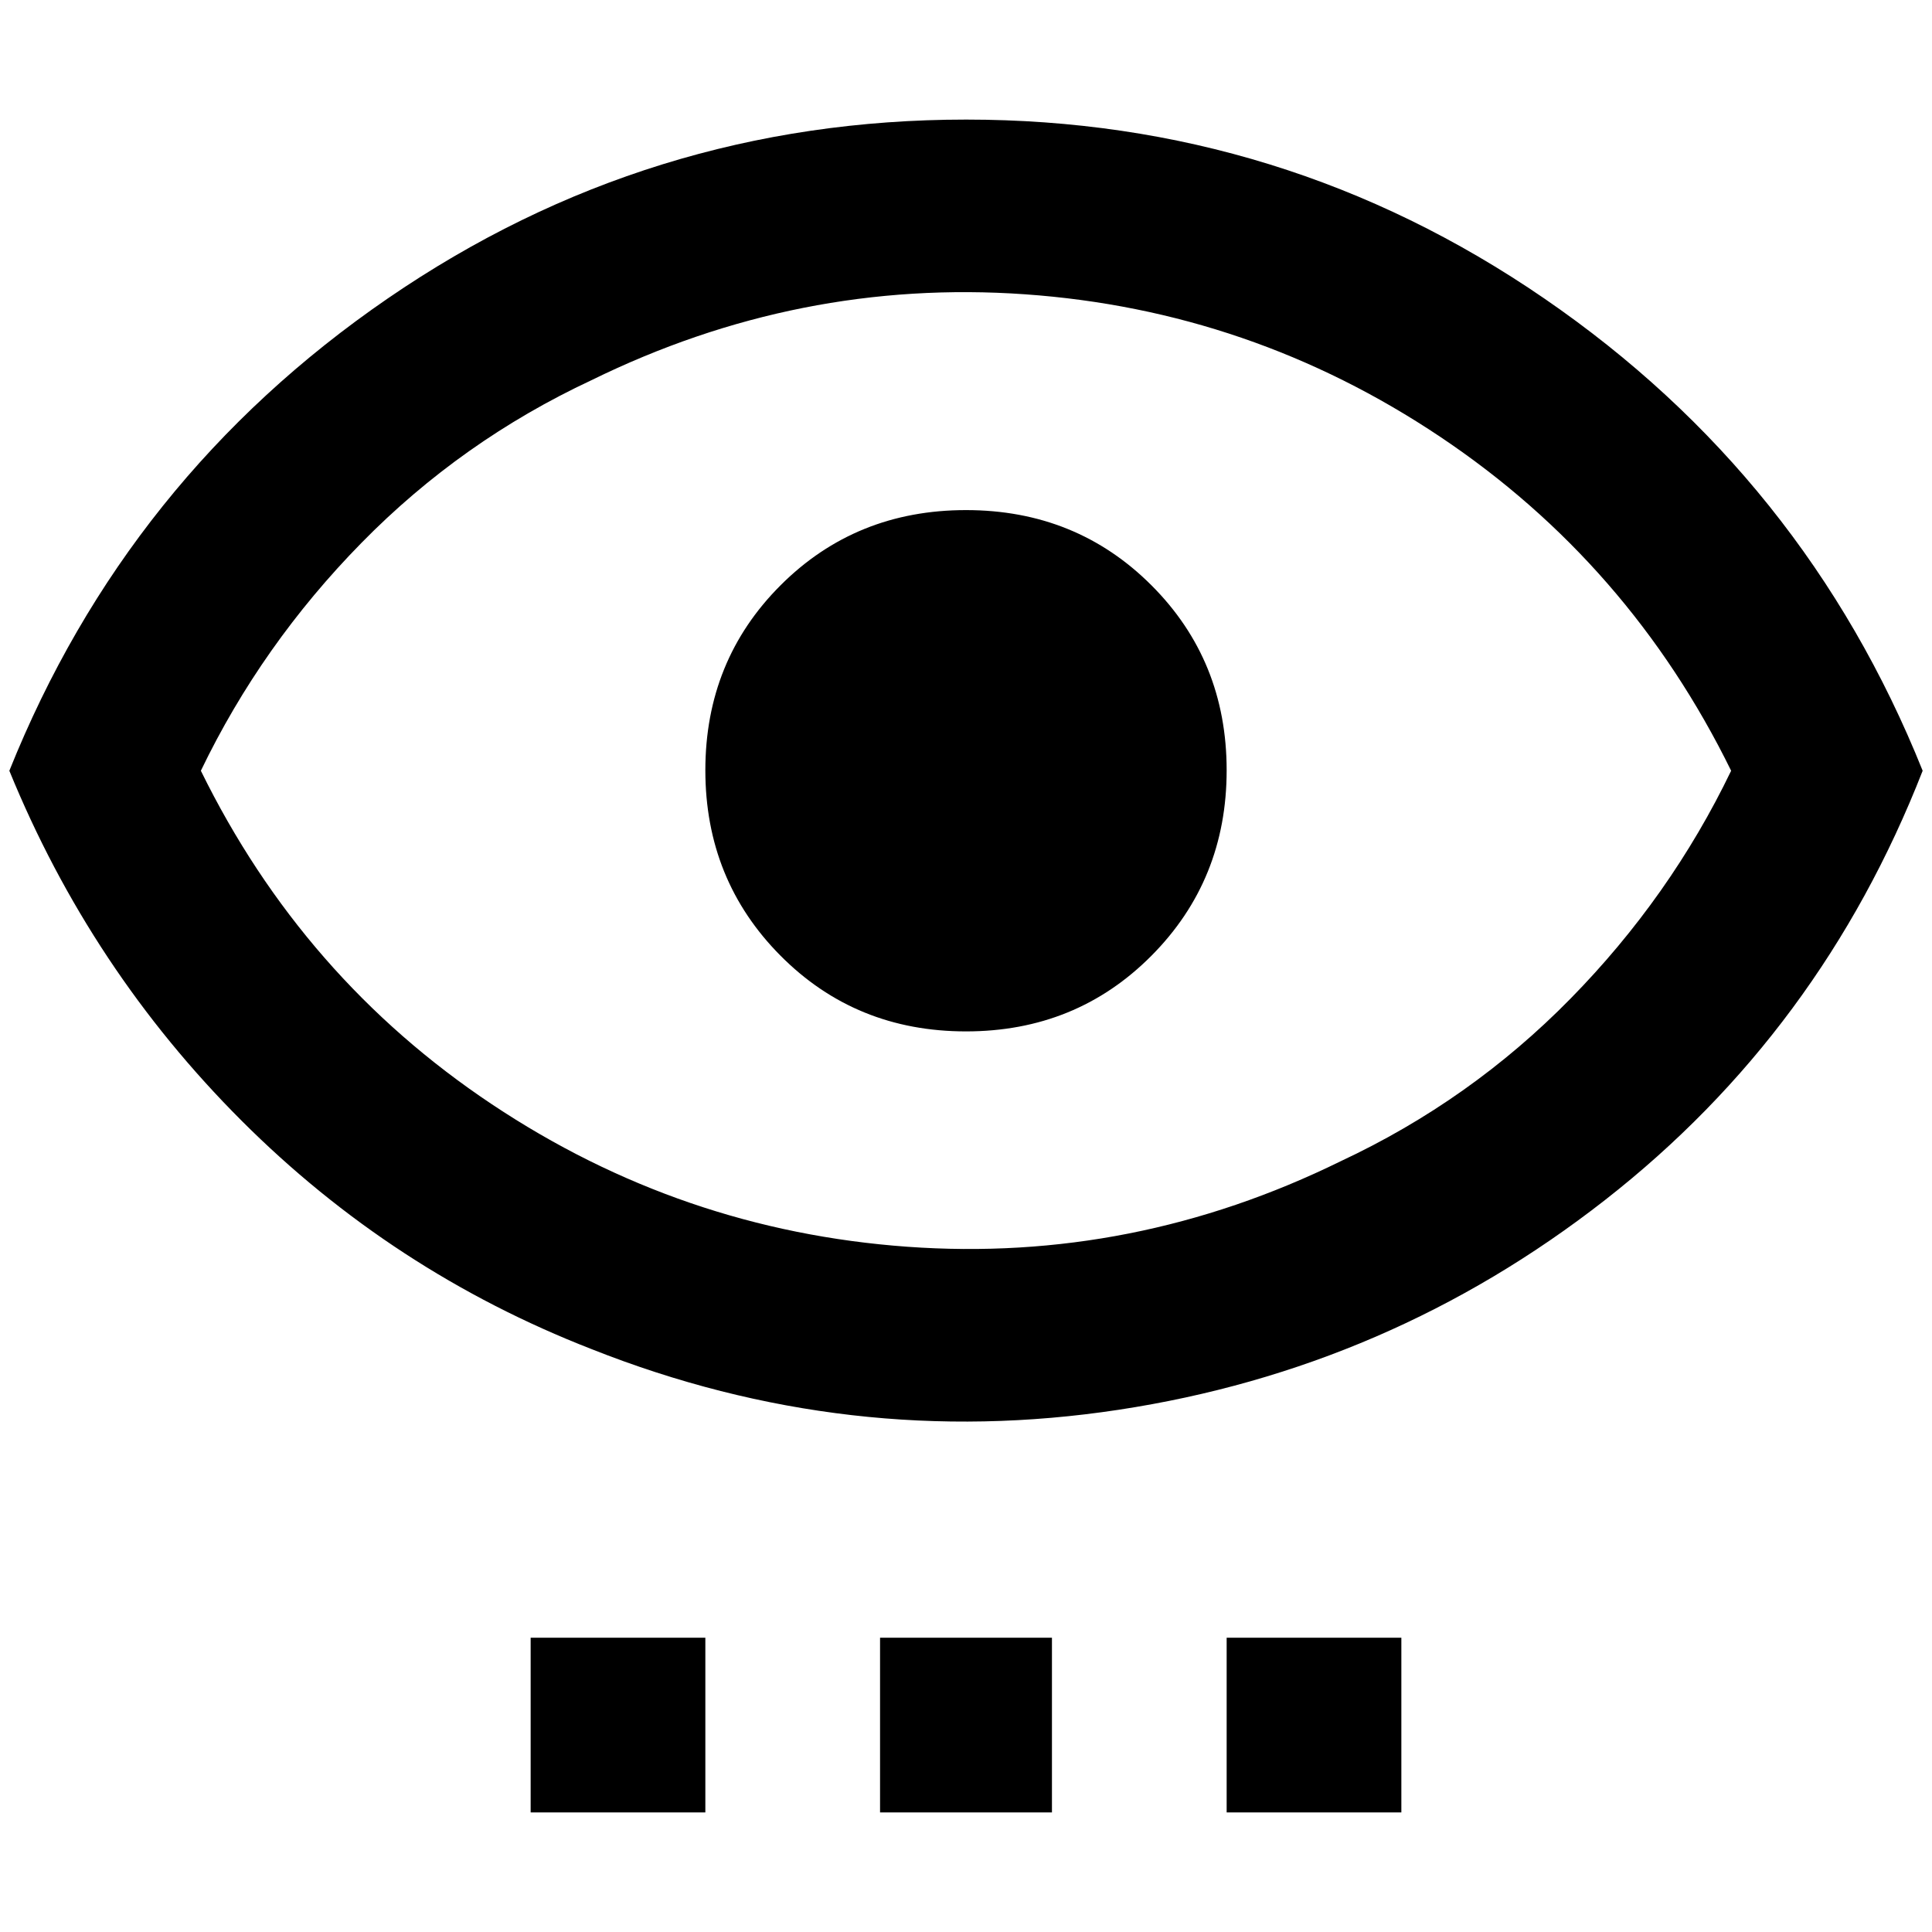 <?xml version="1.0" standalone="no"?>
<!DOCTYPE svg PUBLIC "-//W3C//DTD SVG 1.1//EN" "http://www.w3.org/Graphics/SVG/1.1/DTD/svg11.dtd" >
<svg xmlns="http://www.w3.org/2000/svg" xmlns:xlink="http://www.w3.org/1999/xlink" version="1.1" width="2048" height="2048" viewBox="-10 0 2068 2048">
   <path fill="currentColor"
d="M1024 536q118 0 198.5 80.5t80.5 198t-80.5 198.5t-198.5 81t-198.5 -81t-80.5 -198.5t80.5 -198t198.5 -80.5zM1024 118q340 0 619 191.5t405 505.5q-109 279 -340 459.5t-520.5 224.5t-564.5 -65q-213 -83 -374.5 -244.5t-248.5 -374.5q126 -314 405 -505.5t619 -191.5
zM205 815q109 222 311.5 357t444.5 152.5t464 -91.5q139 -65 246 -174t172 -244q-109 -222 -311.5 -357.5t-444.5 -152.5t-464 92q-139 65 -246 174t-172 244zM745 1743h-187v187h187v-187zM1116 1743h-184v187h184v-187zM1490 1743h-187v187h187v-187z" />
</svg>
